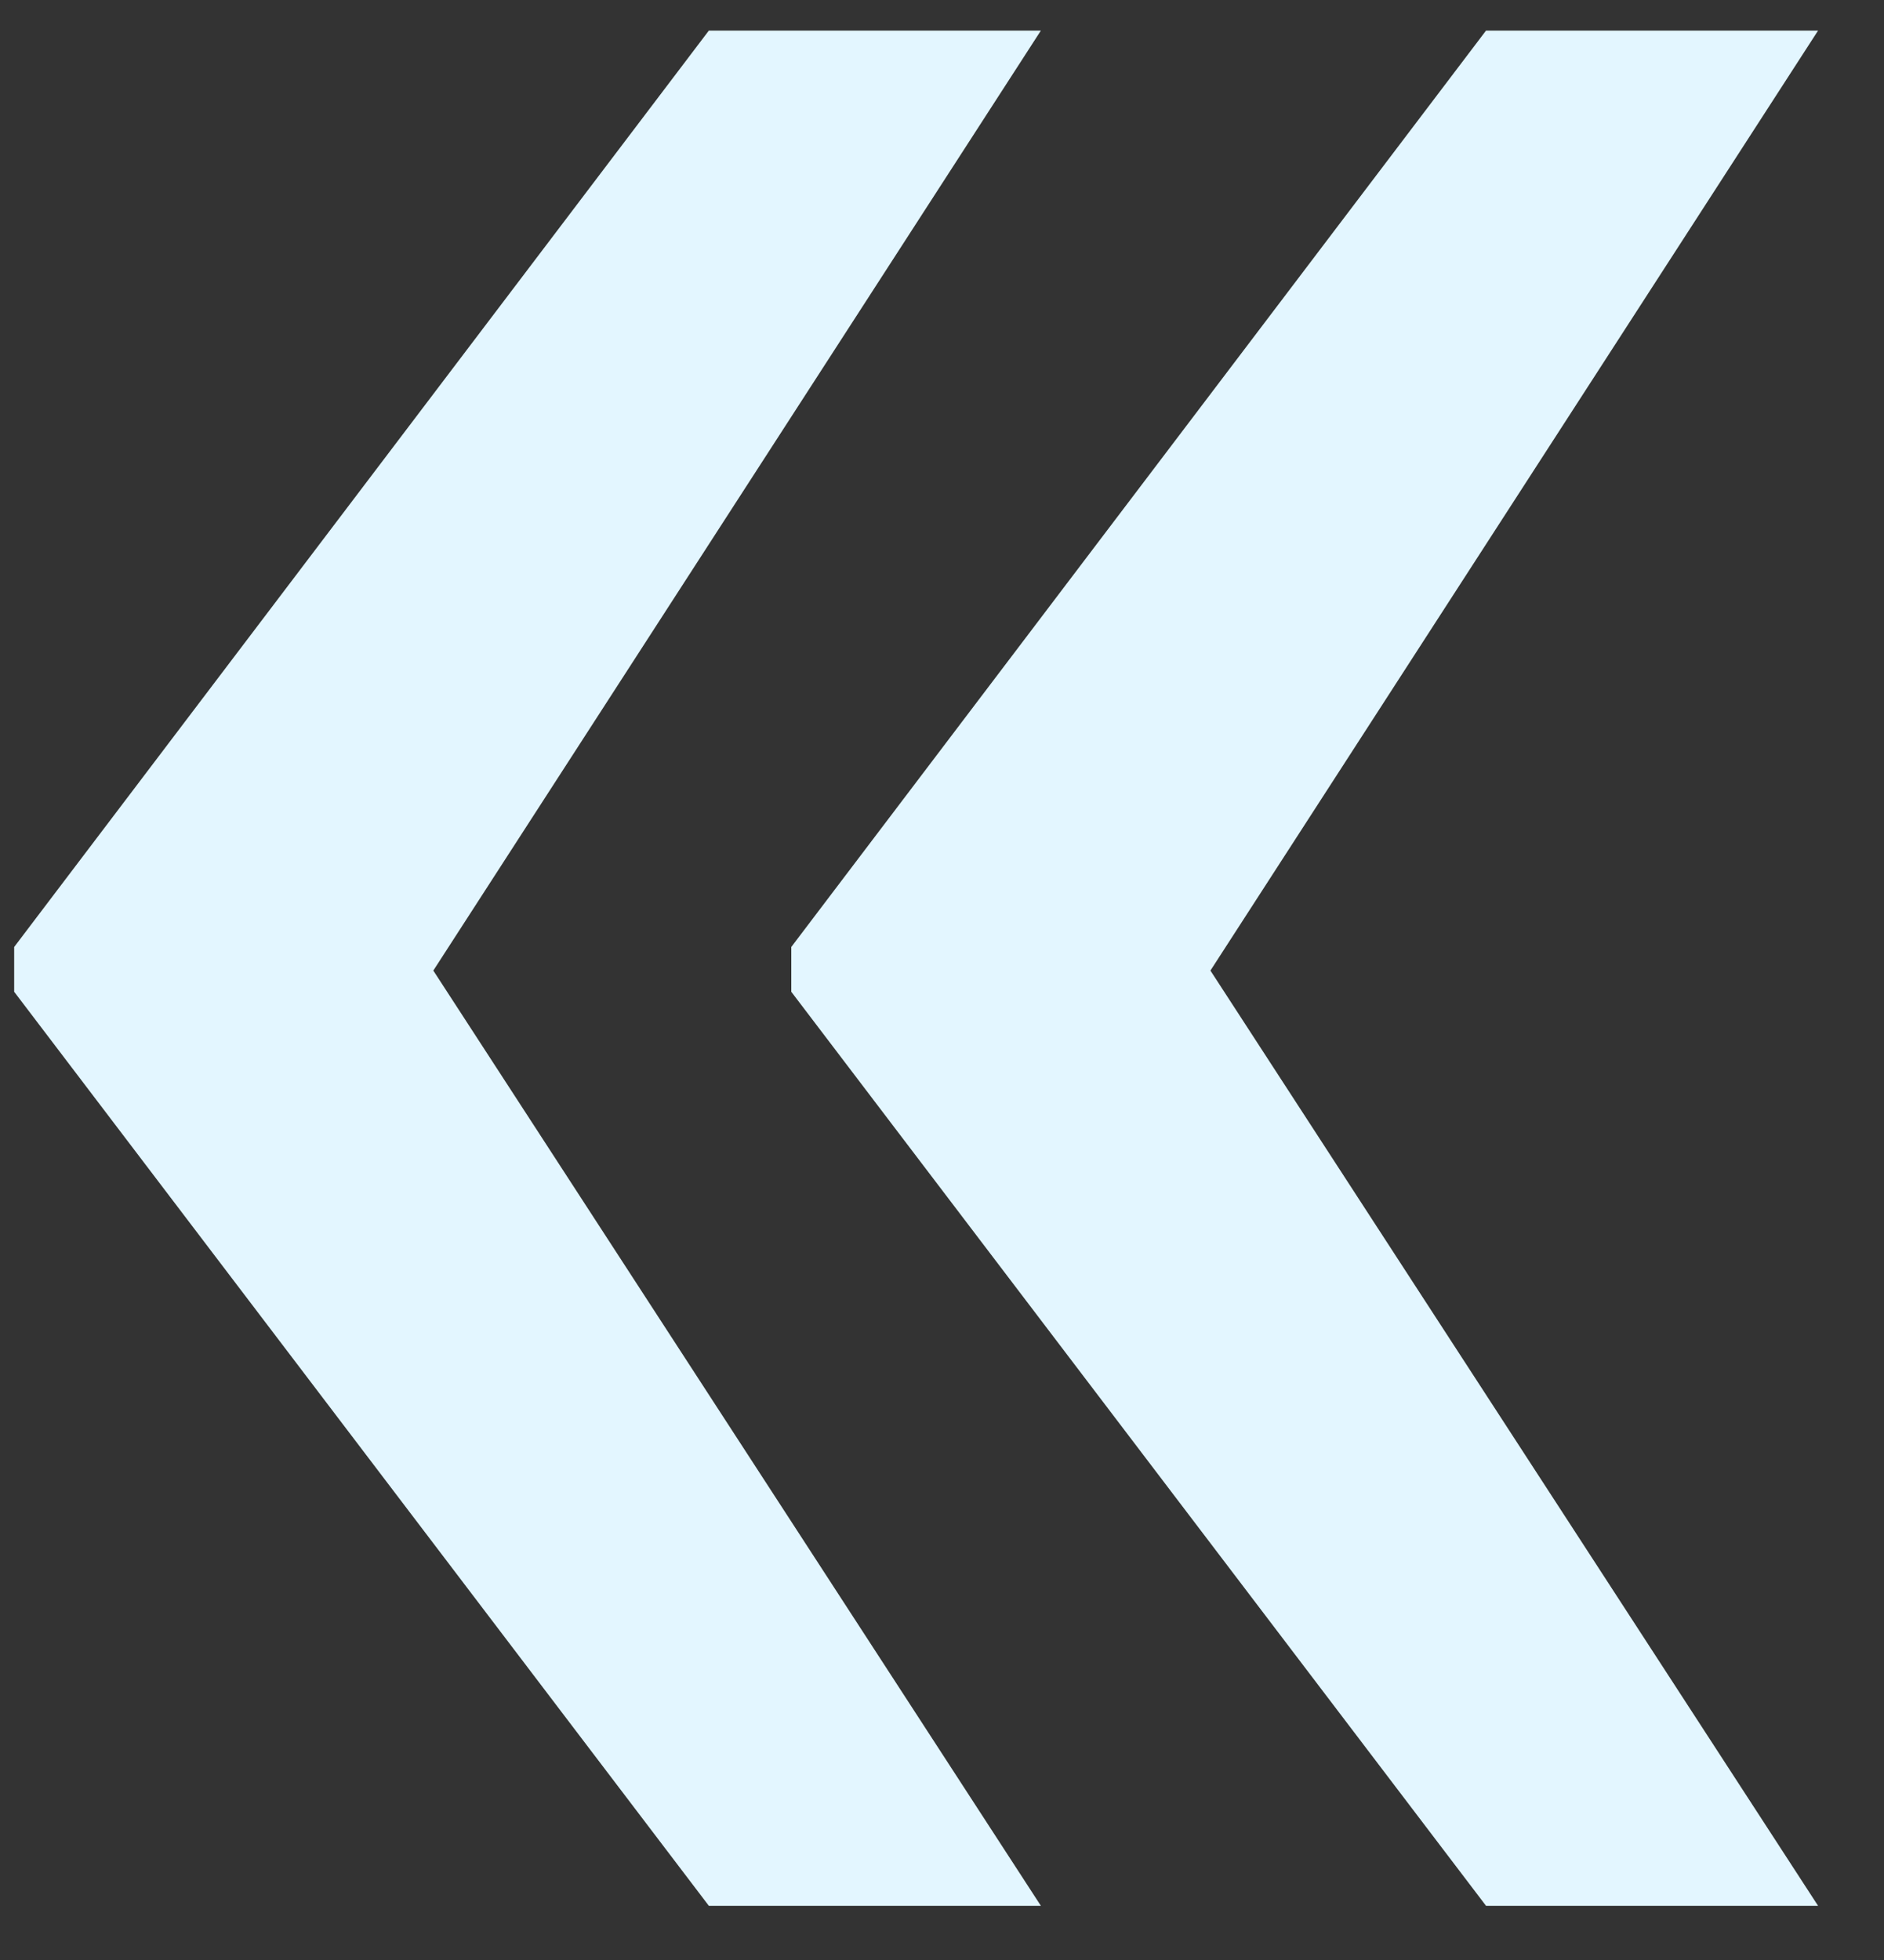 <svg width="25" height="26" viewBox="0 0 25 26" fill="none" xmlns="http://www.w3.org/2000/svg">
<rect x="0" y="0" width="25" height="26" fill="#333333" stroke="none"/>
<path d="M5.75 12.875L13.812 25.281H9.406L0.188 13.156V12.562L9.406 0.406H13.812L5.75 12.875ZM16.062 12.875L24.125 25.281H19.719L10.5 13.156V12.562L19.719 0.406H24.125L16.062 12.875Z" fill="#E3F6FF"/>
</svg>
